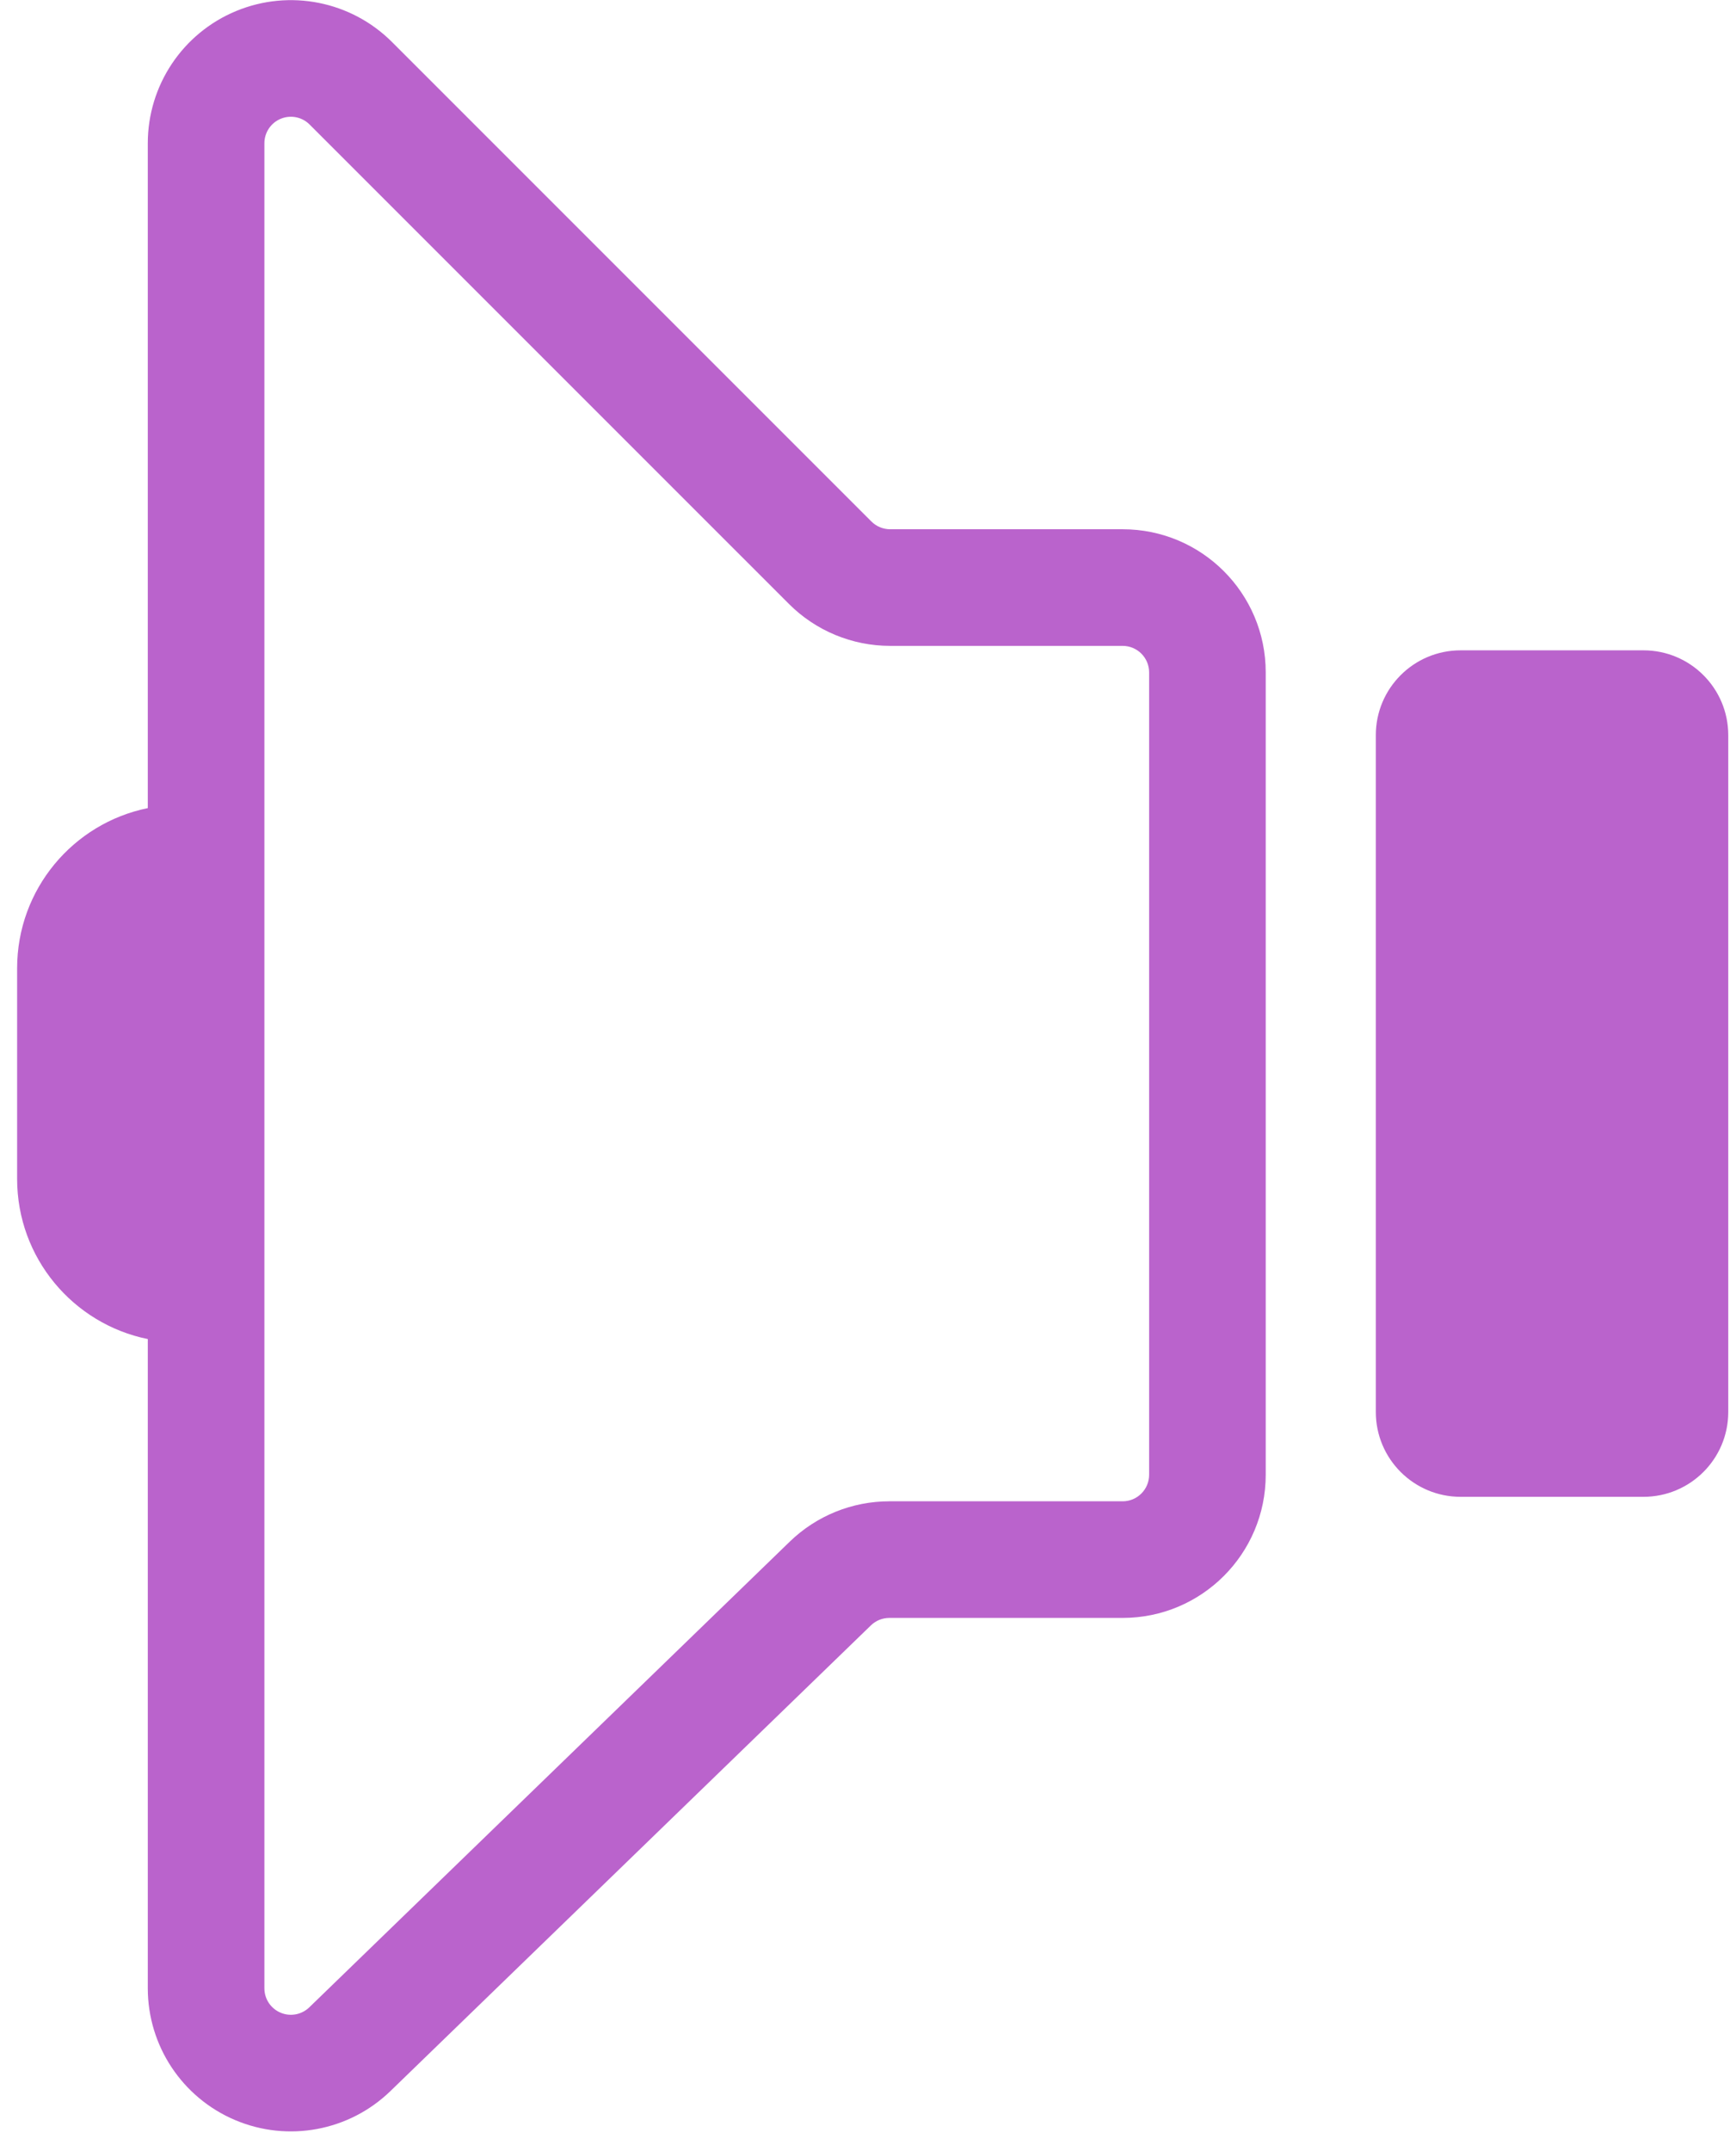 <svg width="100%" height="100%" viewBox="0 0 67 83" version="1.1" xmlns="http://www.w3.org/2000/svg" style="fill-rule:evenodd;clip-rule:evenodd;stroke-linejoin:round;stroke-miterlimit:2;"><path id="bocina" d="M5.704,31.182c-2.878,0.585 -5.043,3.129 -5.043,6.179c0,3.719 0,4.41 0,8.13c0,3.049 2.165,5.594 5.043,6.179l-0,25.051c-0,2.218 1.326,4.22 3.369,5.085c2.042,0.865 4.404,0.424 5.996,-1.119l18.543,-17.969c0.191,-0.185 0.446,-0.288 0.712,-0.288c2.067,-0 6.12,-0 9.004,-0c3.05,-0 5.522,-2.473 5.522,-5.523c0,-7.102 0,-23.86 0,-30.963c0,-3.05 -2.472,-5.522 -5.522,-5.522c-2.87,-0 -6.898,-0 -8.974,-0c-0.271,-0 -0.532,-0.108 -0.723,-0.3l-18.5,-18.499c-1.579,-1.58 -3.955,-2.052 -6.018,-1.197c-2.064,0.854 -3.409,2.868 -3.409,5.102l-0,25.654Zm24.777,28.304l-18.543,17.969c-0.295,0.286 -0.732,0.368 -1.111,0.207c-0.378,-0.16 -0.623,-0.53 -0.623,-0.941c-0,-0 -0,-71.193 -0,-71.193c-0,-0.414 0.249,-0.787 0.631,-0.945c0.382,-0.158 0.822,-0.071 1.114,0.222c0,-0 18.5,18.499 18.5,18.499c1.035,1.036 2.44,1.618 3.905,1.618c-0,-0 8.974,-0 8.974,-0c0.564,-0 1.022,0.458 1.022,1.022c0,7.103 0,23.861 0,30.963c0,0.565 -0.458,1.023 -1.022,1.023c-0,-0 -9.004,-0 -9.004,-0c-1.435,-0 -2.813,0.558 -3.843,1.556Zm22.618,-5.001c-0,1.807 1.465,3.272 3.272,3.272c2.138,0 4.919,0 7.057,0c1.808,0 3.273,-1.465 3.273,-3.272c-0,-6.259 -0,-19.859 -0,-26.118c-0,-1.808 -1.465,-3.273 -3.273,-3.273c-2.138,0 -4.919,0 -7.057,0c-1.807,0 -3.272,1.465 -3.272,3.273c-0,6.259 -0,19.859 -0,26.118Z" style="fill:#ba63cc;"/></svg>